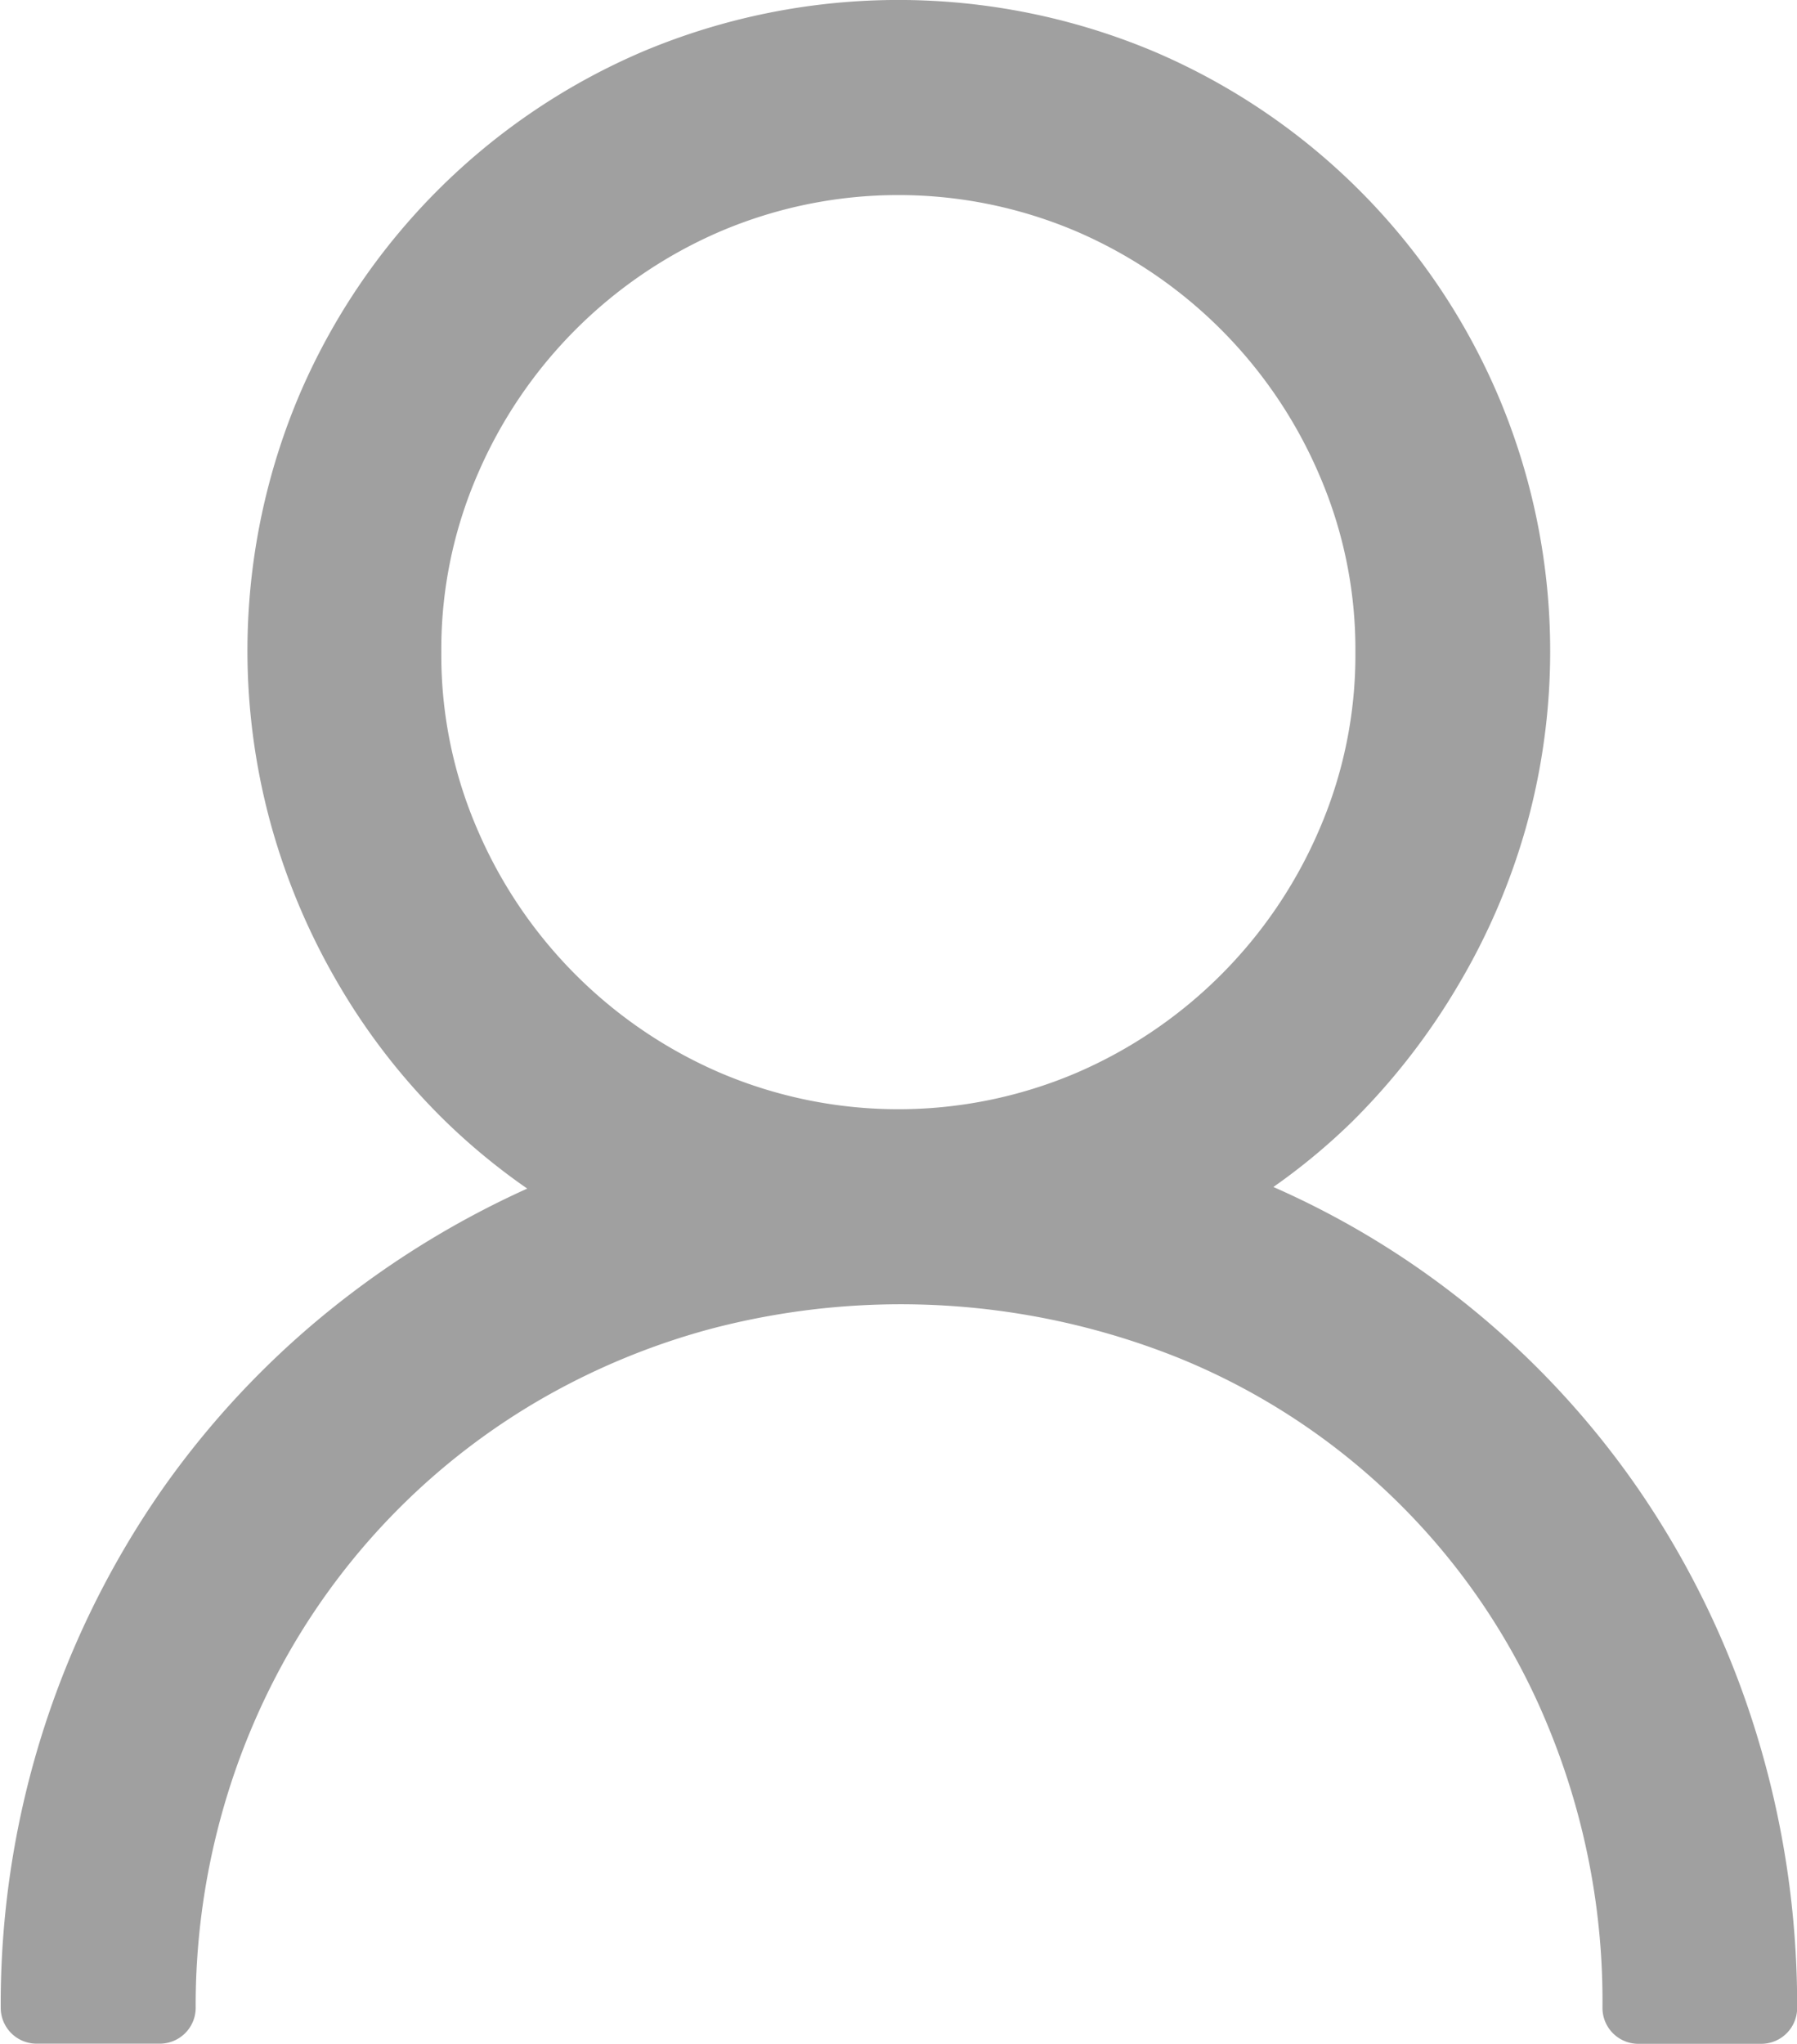 <svg xmlns="http://www.w3.org/2000/svg" width="12.517" height="14.233" viewBox="0 0 12.517 14.233"><defs><style>.a{fill:#a0a0a0;stroke:#a0a0a0;stroke-linecap:round;stroke-linejoin:round;stroke-width:0.5px;}</style></defs><path class="a" d="M25.5,8.067a5.745,5.745,0,0,1,1.646.882,5.824,5.824,0,0,1,1.247,1.311,5.977,5.977,0,0,1,.788,1.629,6.181,6.181,0,0,1,.275,1.844H28.6a5.259,5.259,0,0,0-.392-2.042,4.937,4.937,0,0,0-2.716-2.716,5.449,5.449,0,0,0-3.423-.211,5.175,5.175,0,0,0-1.237.513,5.03,5.03,0,0,0-1.837,1.837,5.174,5.174,0,0,0-.513,1.237,5.227,5.227,0,0,0-.181,1.381h-.858a6.016,6.016,0,0,1,1.08-3.467,5.892,5.892,0,0,1,1.251-1.3,6.086,6.086,0,0,1,1.64-.892,4.217,4.217,0,0,1-.939-.684,4.261,4.261,0,0,1-.707-.9,4.4,4.4,0,0,1-.449-1.053,4.315,4.315,0,0,1,.178-2.823A4.291,4.291,0,0,1,21.773.335a4.342,4.342,0,0,1,3.346,0A4.291,4.291,0,0,1,27.4,2.619a4.3,4.3,0,0,1,.178,2.82,4.348,4.348,0,0,1-.449,1.046,4.44,4.44,0,0,1-.7.9A4.152,4.152,0,0,1,25.5,8.067ZM20.012,4.292a3.306,3.306,0,0,0,.272,1.334,3.478,3.478,0,0,0,1.827,1.827,3.414,3.414,0,0,0,2.669,0,3.478,3.478,0,0,0,1.827-1.827,3.306,3.306,0,0,0,.272-1.334,3.306,3.306,0,0,0-.272-1.334A3.478,3.478,0,0,0,24.78,1.13a3.414,3.414,0,0,0-2.669,0,3.478,3.478,0,0,0-1.827,1.827A3.306,3.306,0,0,0,20.012,4.292Z" transform="translate(-17.188 0.25)"/></svg>